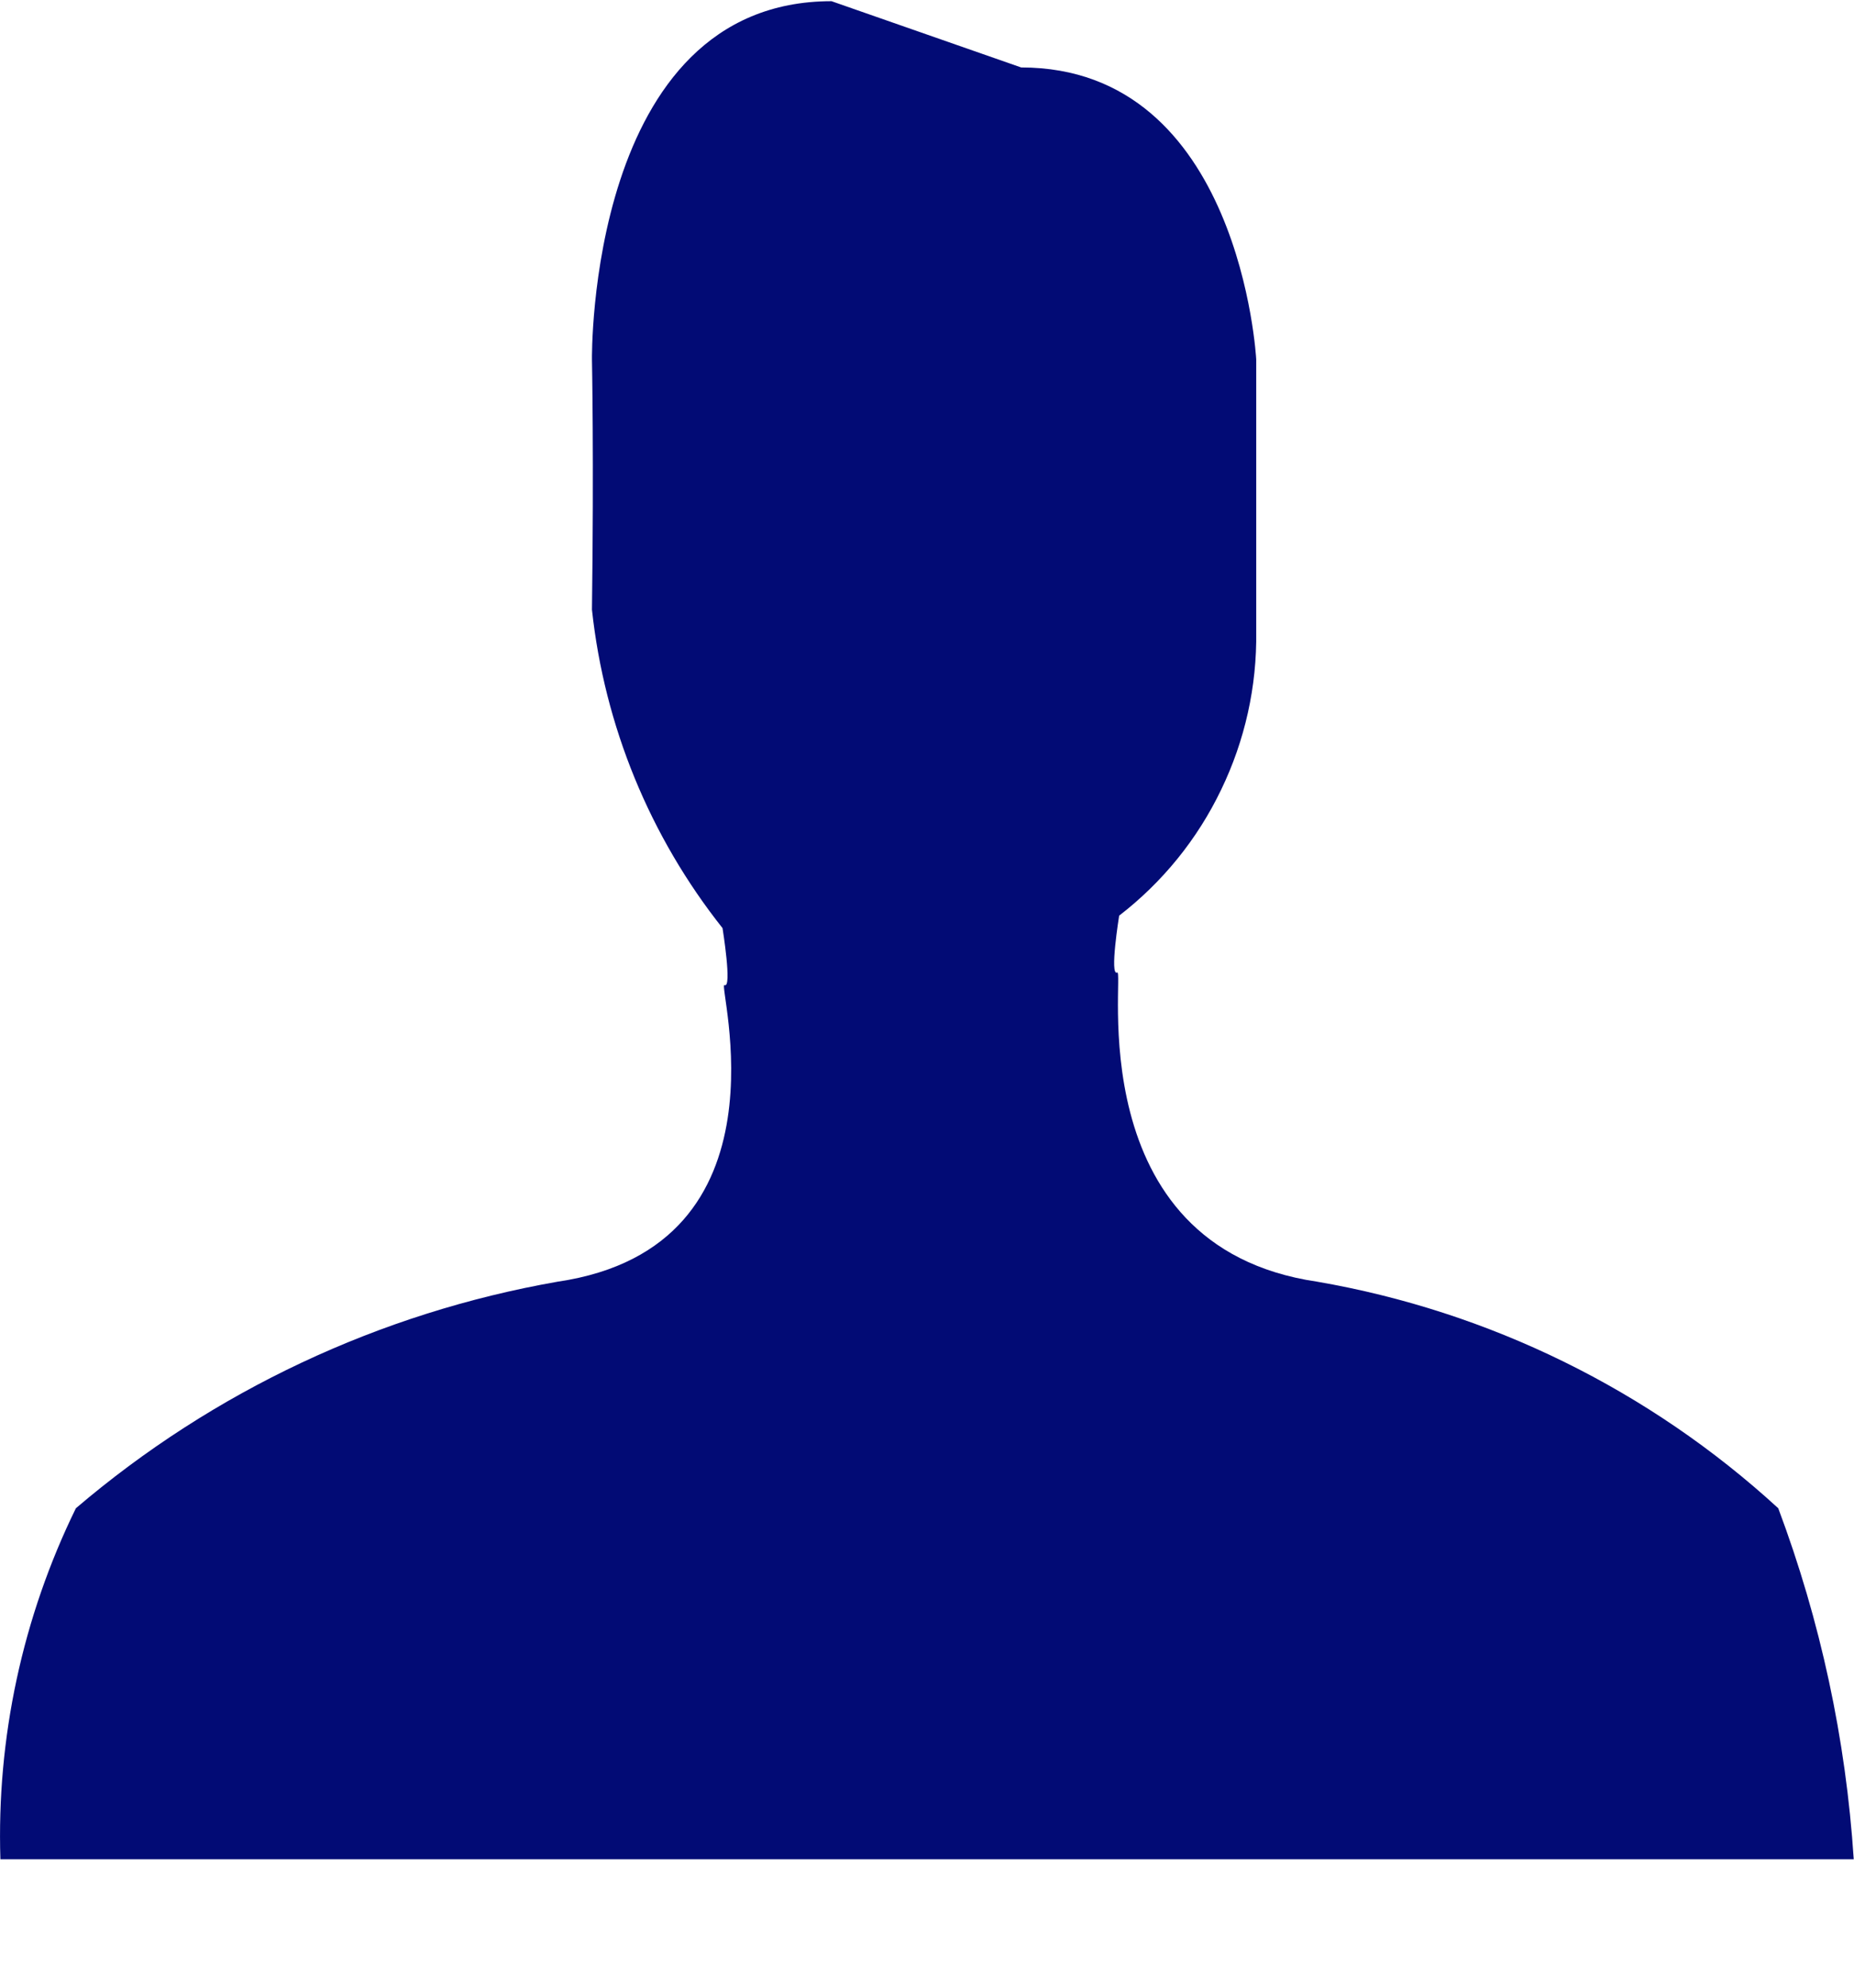 <svg width="14" height="15" viewBox="0 0 14 15" fill="none" xmlns="http://www.w3.org/2000/svg">
<path d="M7.711 0.509C9.369 0.509 9.486 2.712 9.486 2.712V4.766C9.492 5.179 9.401 5.588 9.221 5.96C9.042 6.333 8.778 6.658 8.451 6.91C8.451 6.91 8.377 7.369 8.436 7.339C8.495 7.309 8.136 9.406 9.945 9.672C11.245 9.896 12.454 10.489 13.428 11.382C13.747 12.232 13.939 13.125 13.998 14.031H0.003C-0.026 13.115 0.17 12.205 0.573 11.382C1.611 10.497 2.868 9.907 4.212 9.672C6.012 9.406 5.412 7.404 5.471 7.434C5.53 7.463 5.456 7.004 5.456 7.004C4.907 6.312 4.565 5.479 4.47 4.601C4.485 3.46 4.47 2.712 4.47 2.712C4.47 2.712 4.434 0.009 6.279 0.009L7.711 0.509Z" fill="#020B75"/>
</svg>
